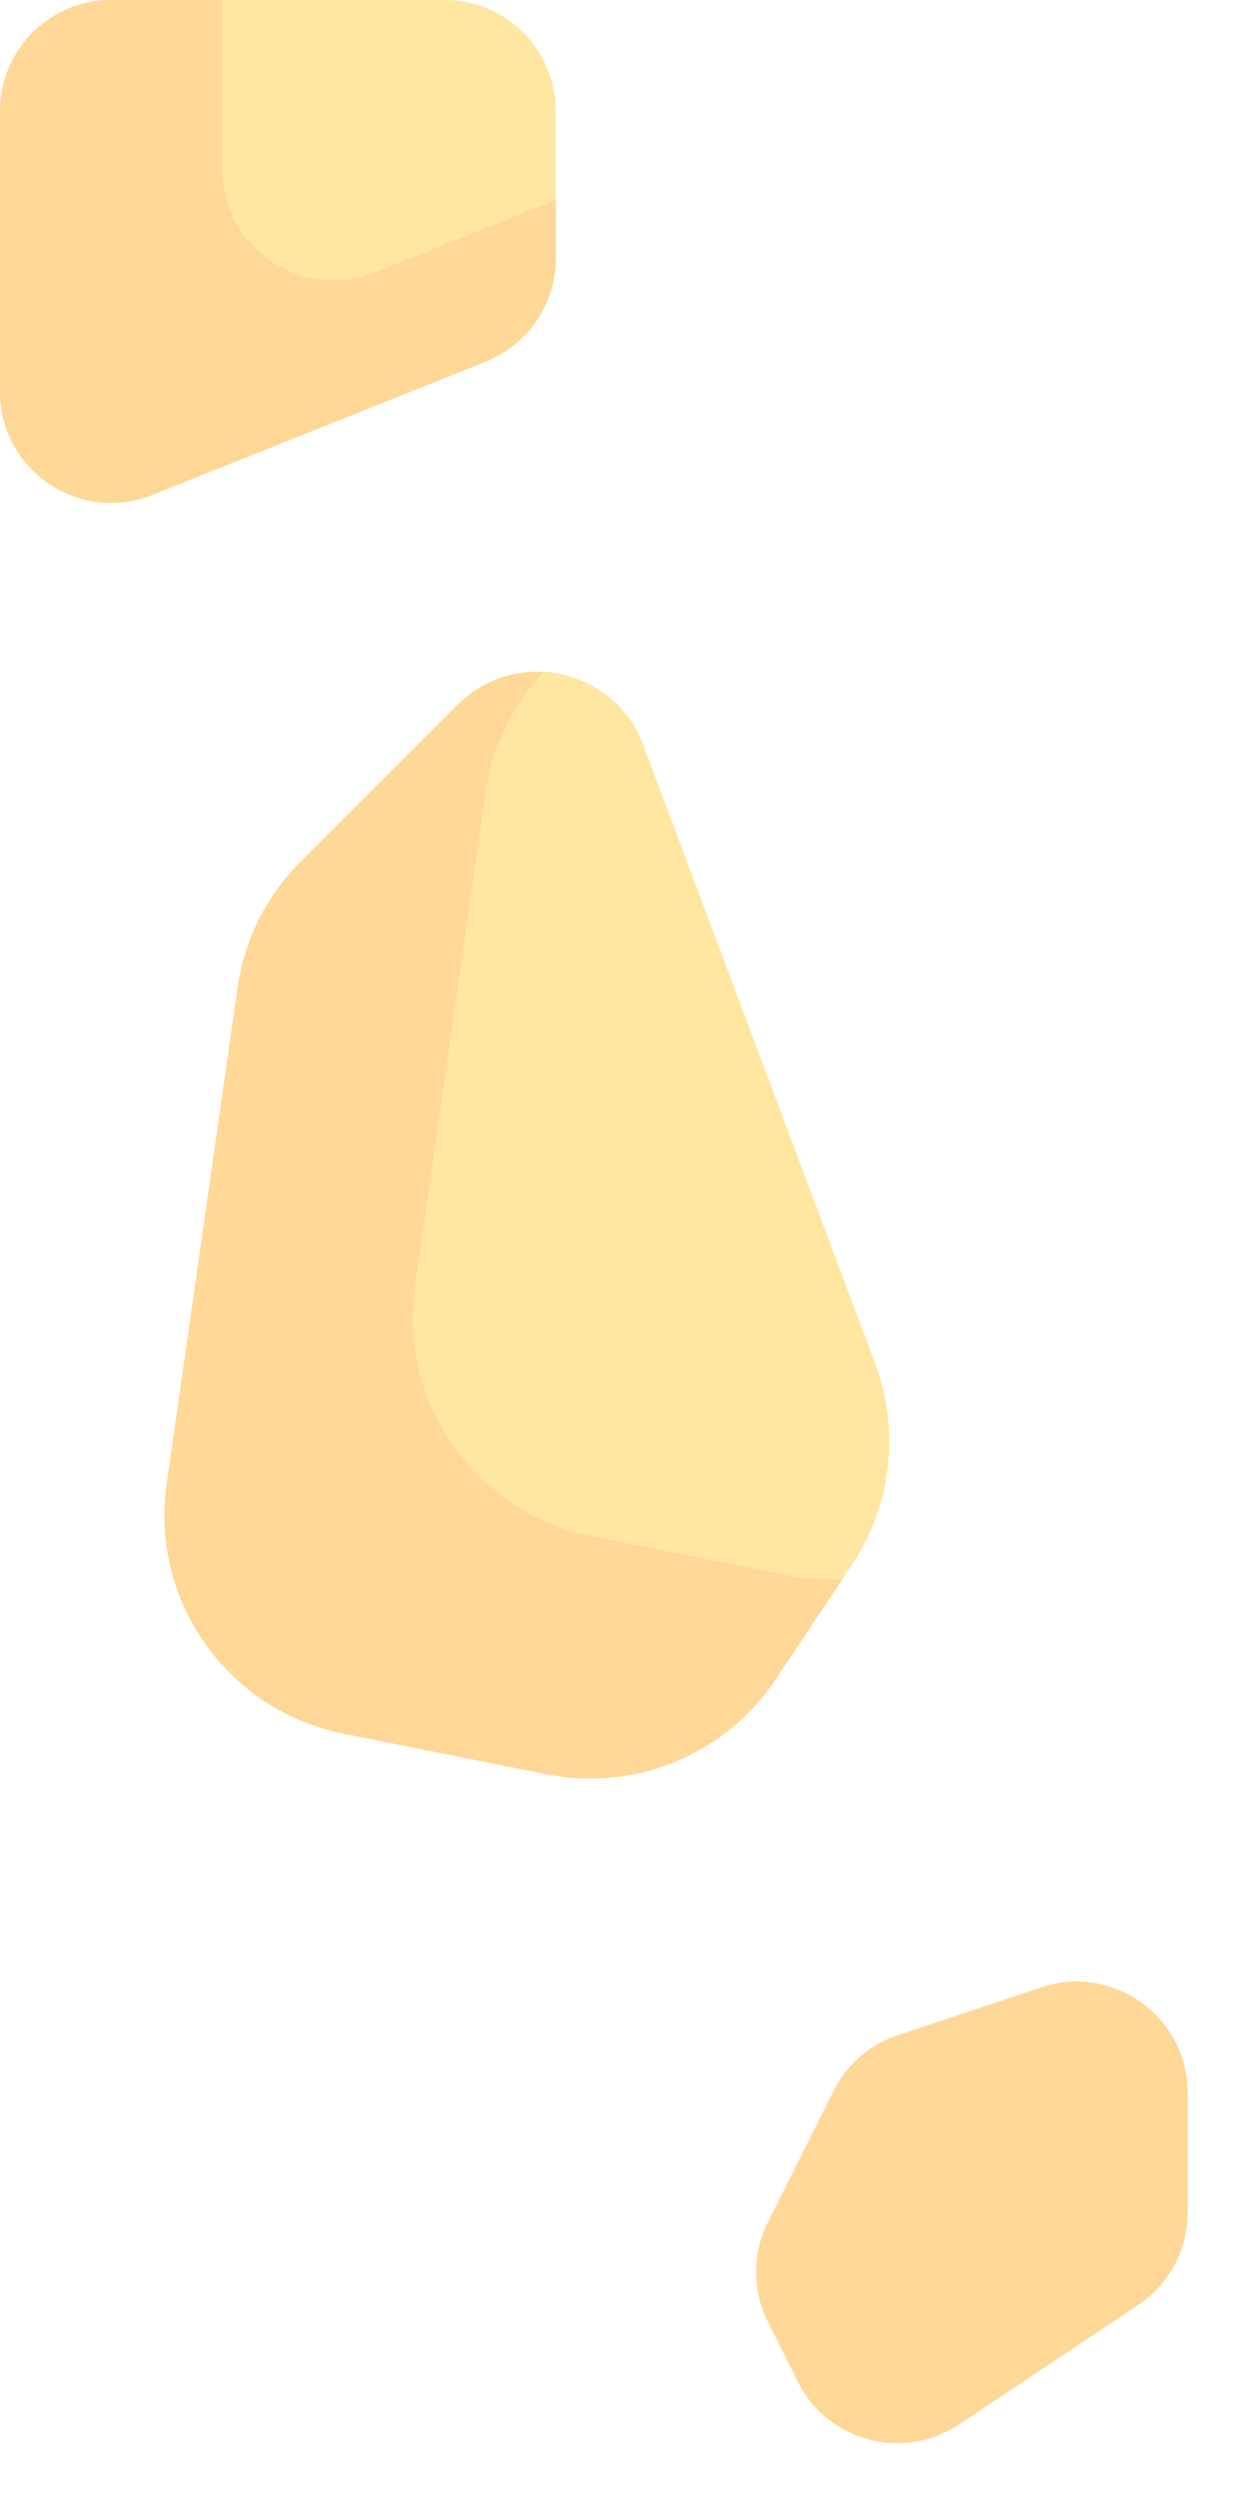<svg width="19" height="38" viewBox="0 0 19 38" fill="none" xmlns="http://www.w3.org/2000/svg">
<g id="crumbs">
<g id="Group">
<path id="Vector" d="M0 1.69V5.953C0 7.148 1.207 7.966 2.317 7.521L7.386 5.494C8.028 5.237 8.448 4.616 8.448 3.925V1.69C8.448 0.757 7.692 0 6.759 0H1.69C0.757 0 0 0.757 0 1.69Z" fill="#FFE6A1"/>
<path id="Vector_2" d="M3.613 15.011L2.534 22.558C2.281 24.334 3.459 25.998 5.217 26.35L8.311 26.969C9.654 27.238 11.026 26.669 11.786 25.53L12.95 23.784C13.553 22.88 13.684 21.741 13.302 20.723L9.777 11.323C9.339 10.154 7.839 9.829 6.956 10.712L4.569 13.099C4.051 13.616 3.716 14.287 3.613 15.011Z" fill="#FFE6A1"/>
</g>
<g id="Group_2">
<path id="Vector_3" d="M12.084 23.967L8.989 23.349C7.23 22.997 6.053 21.332 6.306 19.557L7.385 12.009C7.481 11.336 7.795 10.721 8.252 10.221C7.793 10.198 7.322 10.345 6.956 10.711L4.568 13.098C4.051 13.616 3.716 14.286 3.613 15.01L2.535 22.558C2.281 24.334 3.459 25.998 5.217 26.349L8.312 26.968C9.654 27.236 11.027 26.668 11.786 25.529L12.804 24.002C12.565 24.007 12.325 24.016 12.084 23.967Z" fill="#FFD796"/>
<path id="Vector_4" d="M5.697 4.142C4.587 4.586 3.379 3.769 3.379 2.573V0H1.69C0.757 0 0 0.757 0 1.69V5.953C0 7.148 1.207 7.966 2.317 7.521L7.386 5.494C8.028 5.237 8.448 4.616 8.448 3.925V3.041L5.697 4.142Z" fill="#FFD796"/>
<path id="Vector_5" d="M12.67 31.781L11.671 33.779C11.434 34.254 11.434 34.814 11.671 35.29L12.127 36.202C12.582 37.111 13.73 37.416 14.576 36.852L17.299 35.036C17.77 34.723 18.052 34.195 18.052 33.63V31.81C18.052 30.657 16.922 29.842 15.828 30.207L13.647 30.934C13.222 31.076 12.87 31.38 12.67 31.781Z" fill="#FFD796"/>
</g>
</g>
</svg>
